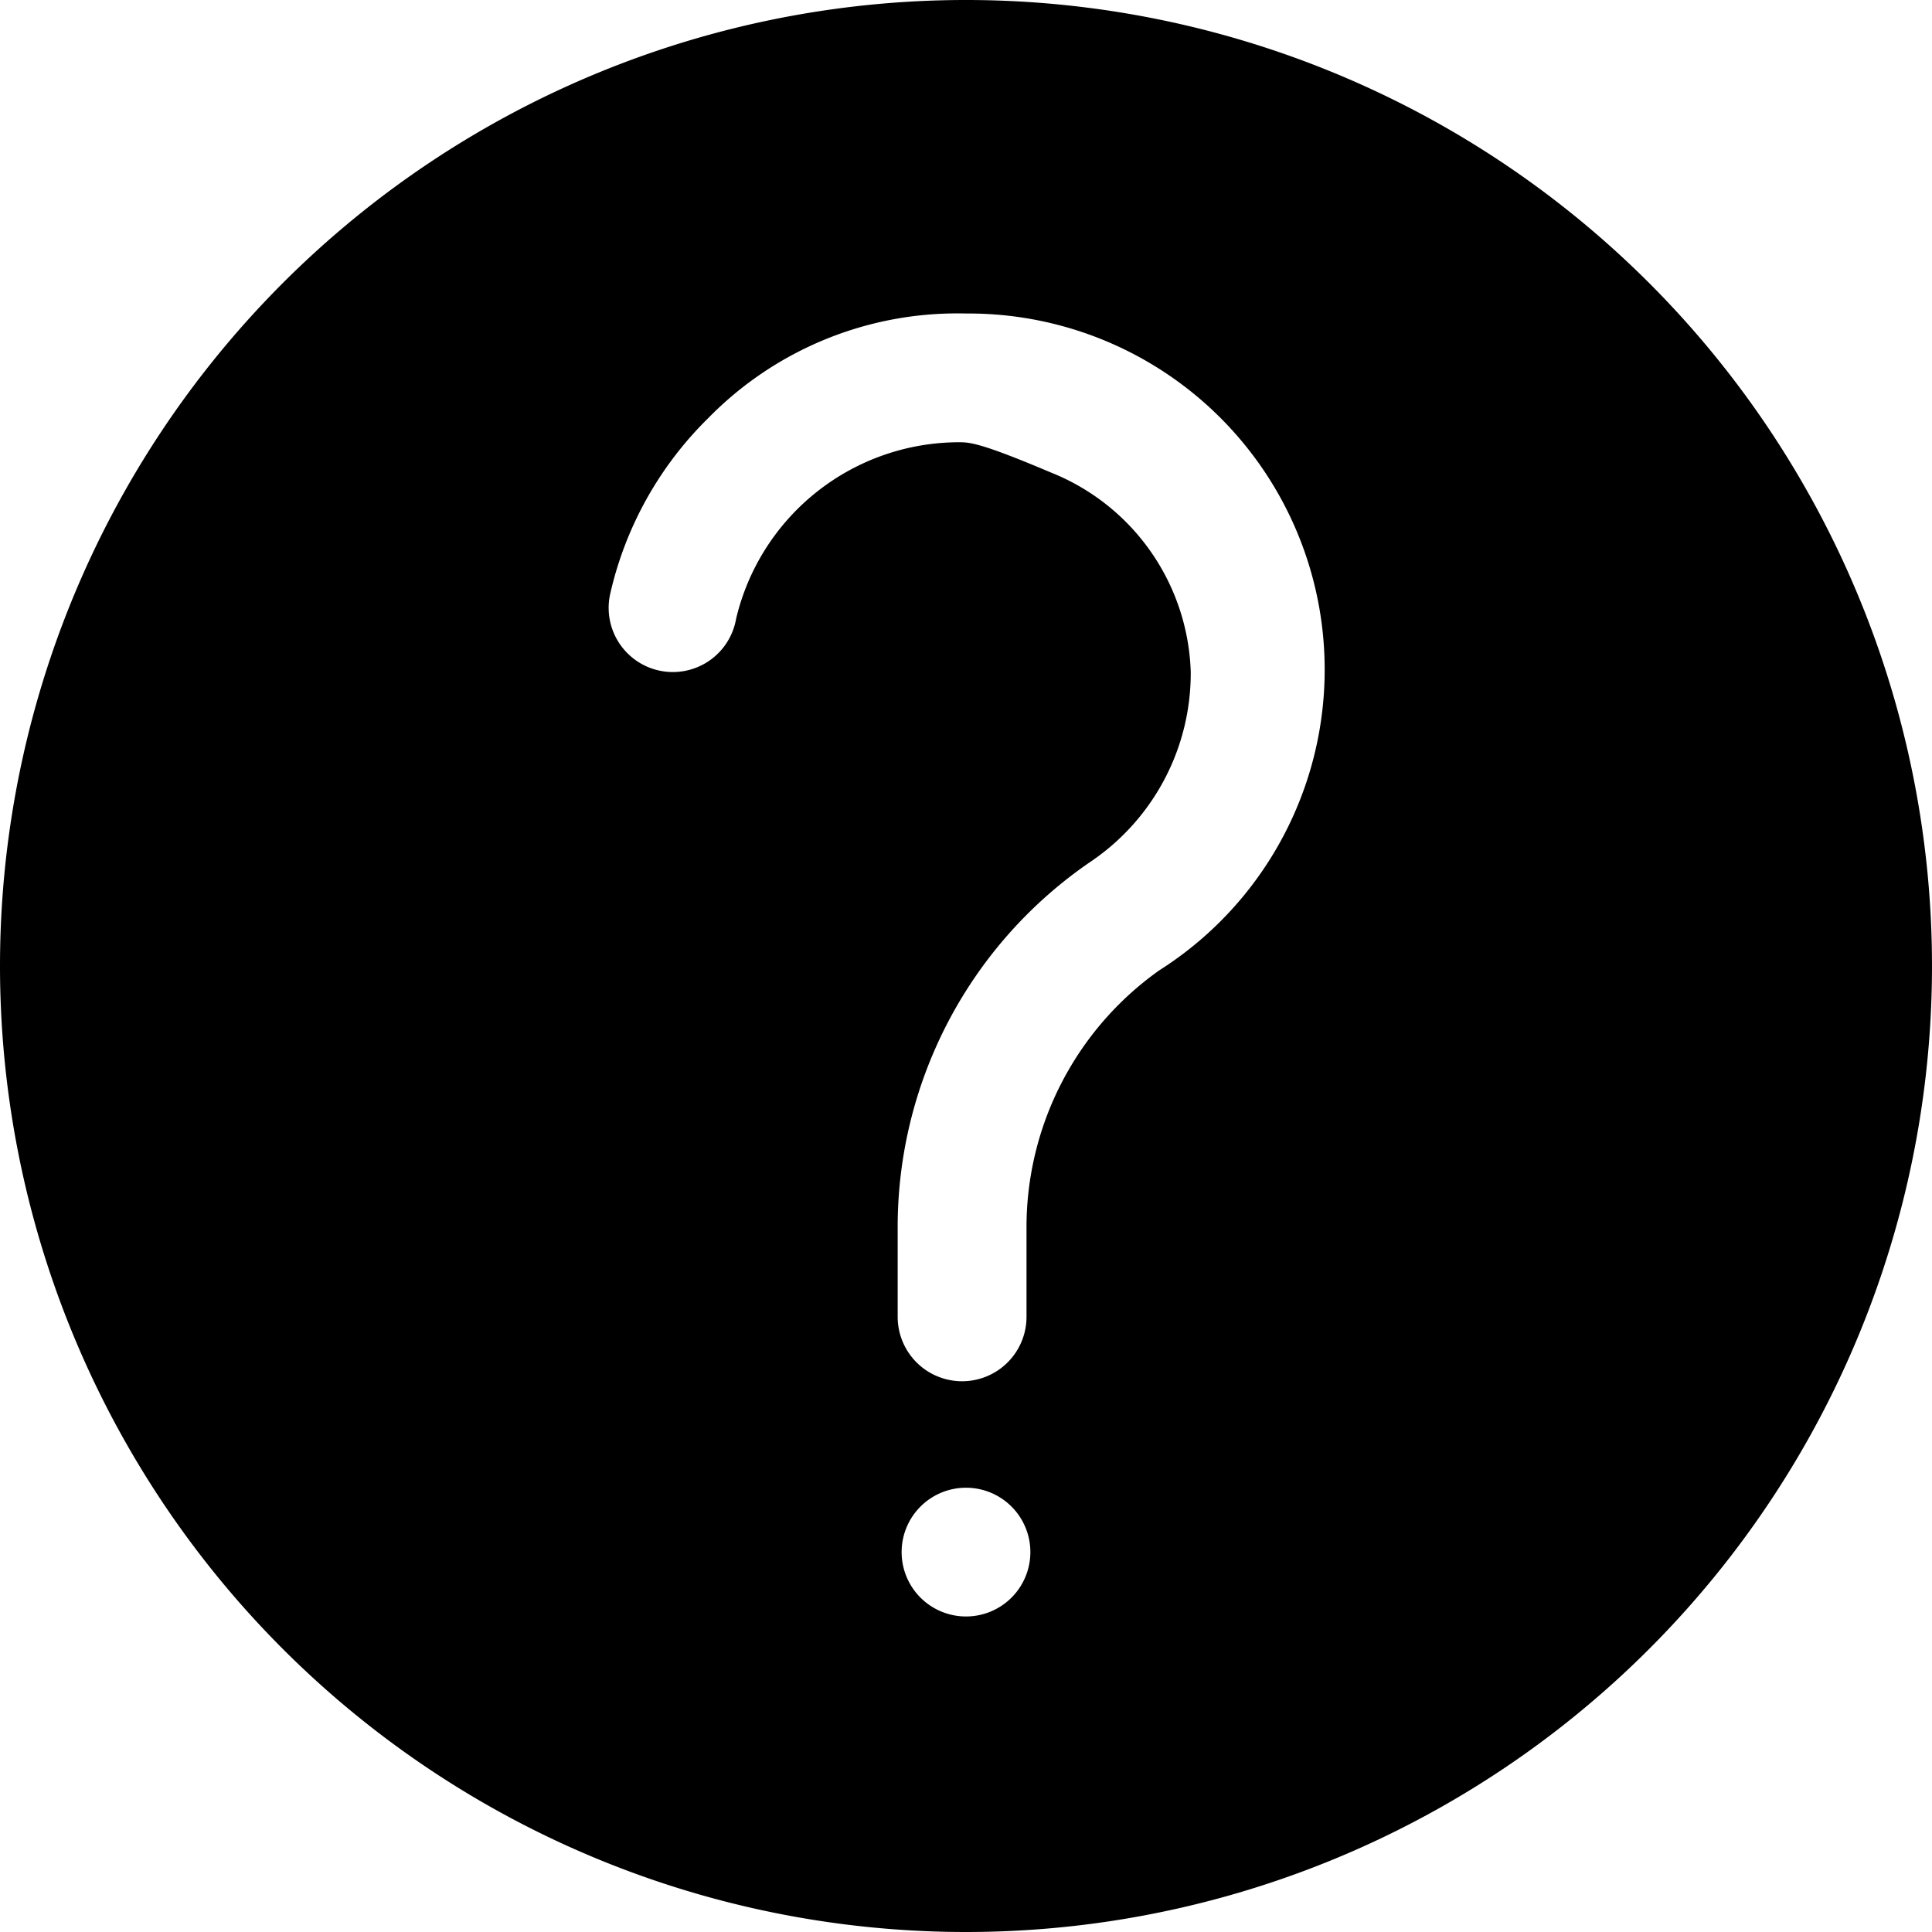 <svg xmlns="http://www.w3.org/2000/svg" width="22" height="22" viewBox="0 0 22 22">
  <g id="black-question-circle" transform="translate(-1 -1.13)">
    <path id="패스_81" data-name="패스 81" d="M12,23.13a11,11,0,1,0-11-11,11,11,0,0,0,11,11ZM7.952,7.877A4.07,4.07,0,0,1,9.067,5.889,3.967,3.967,0,0,1,12,4.7a4.055,4.055,0,0,1,2.2,7.48,3.586,3.586,0,0,0-1.511,2.933v1.012a.733.733,0,0,1-1.467,0v-.99a5.038,5.038,0,0,1,2.2-4.195,2.589,2.589,0,0,0,1.137-2.163,2.53,2.53,0,0,0-1.591-2.266c-.814-.345-.931-.345-1.049-.345A2.611,2.611,0,0,0,9.382,8.177a.731.731,0,1,1-1.43-.3ZM12,19.537a.733.733,0,1,1,.733-.733A.733.733,0,0,1,12,19.537Z" transform="translate(0 0)"/>
  </g>
</svg>
